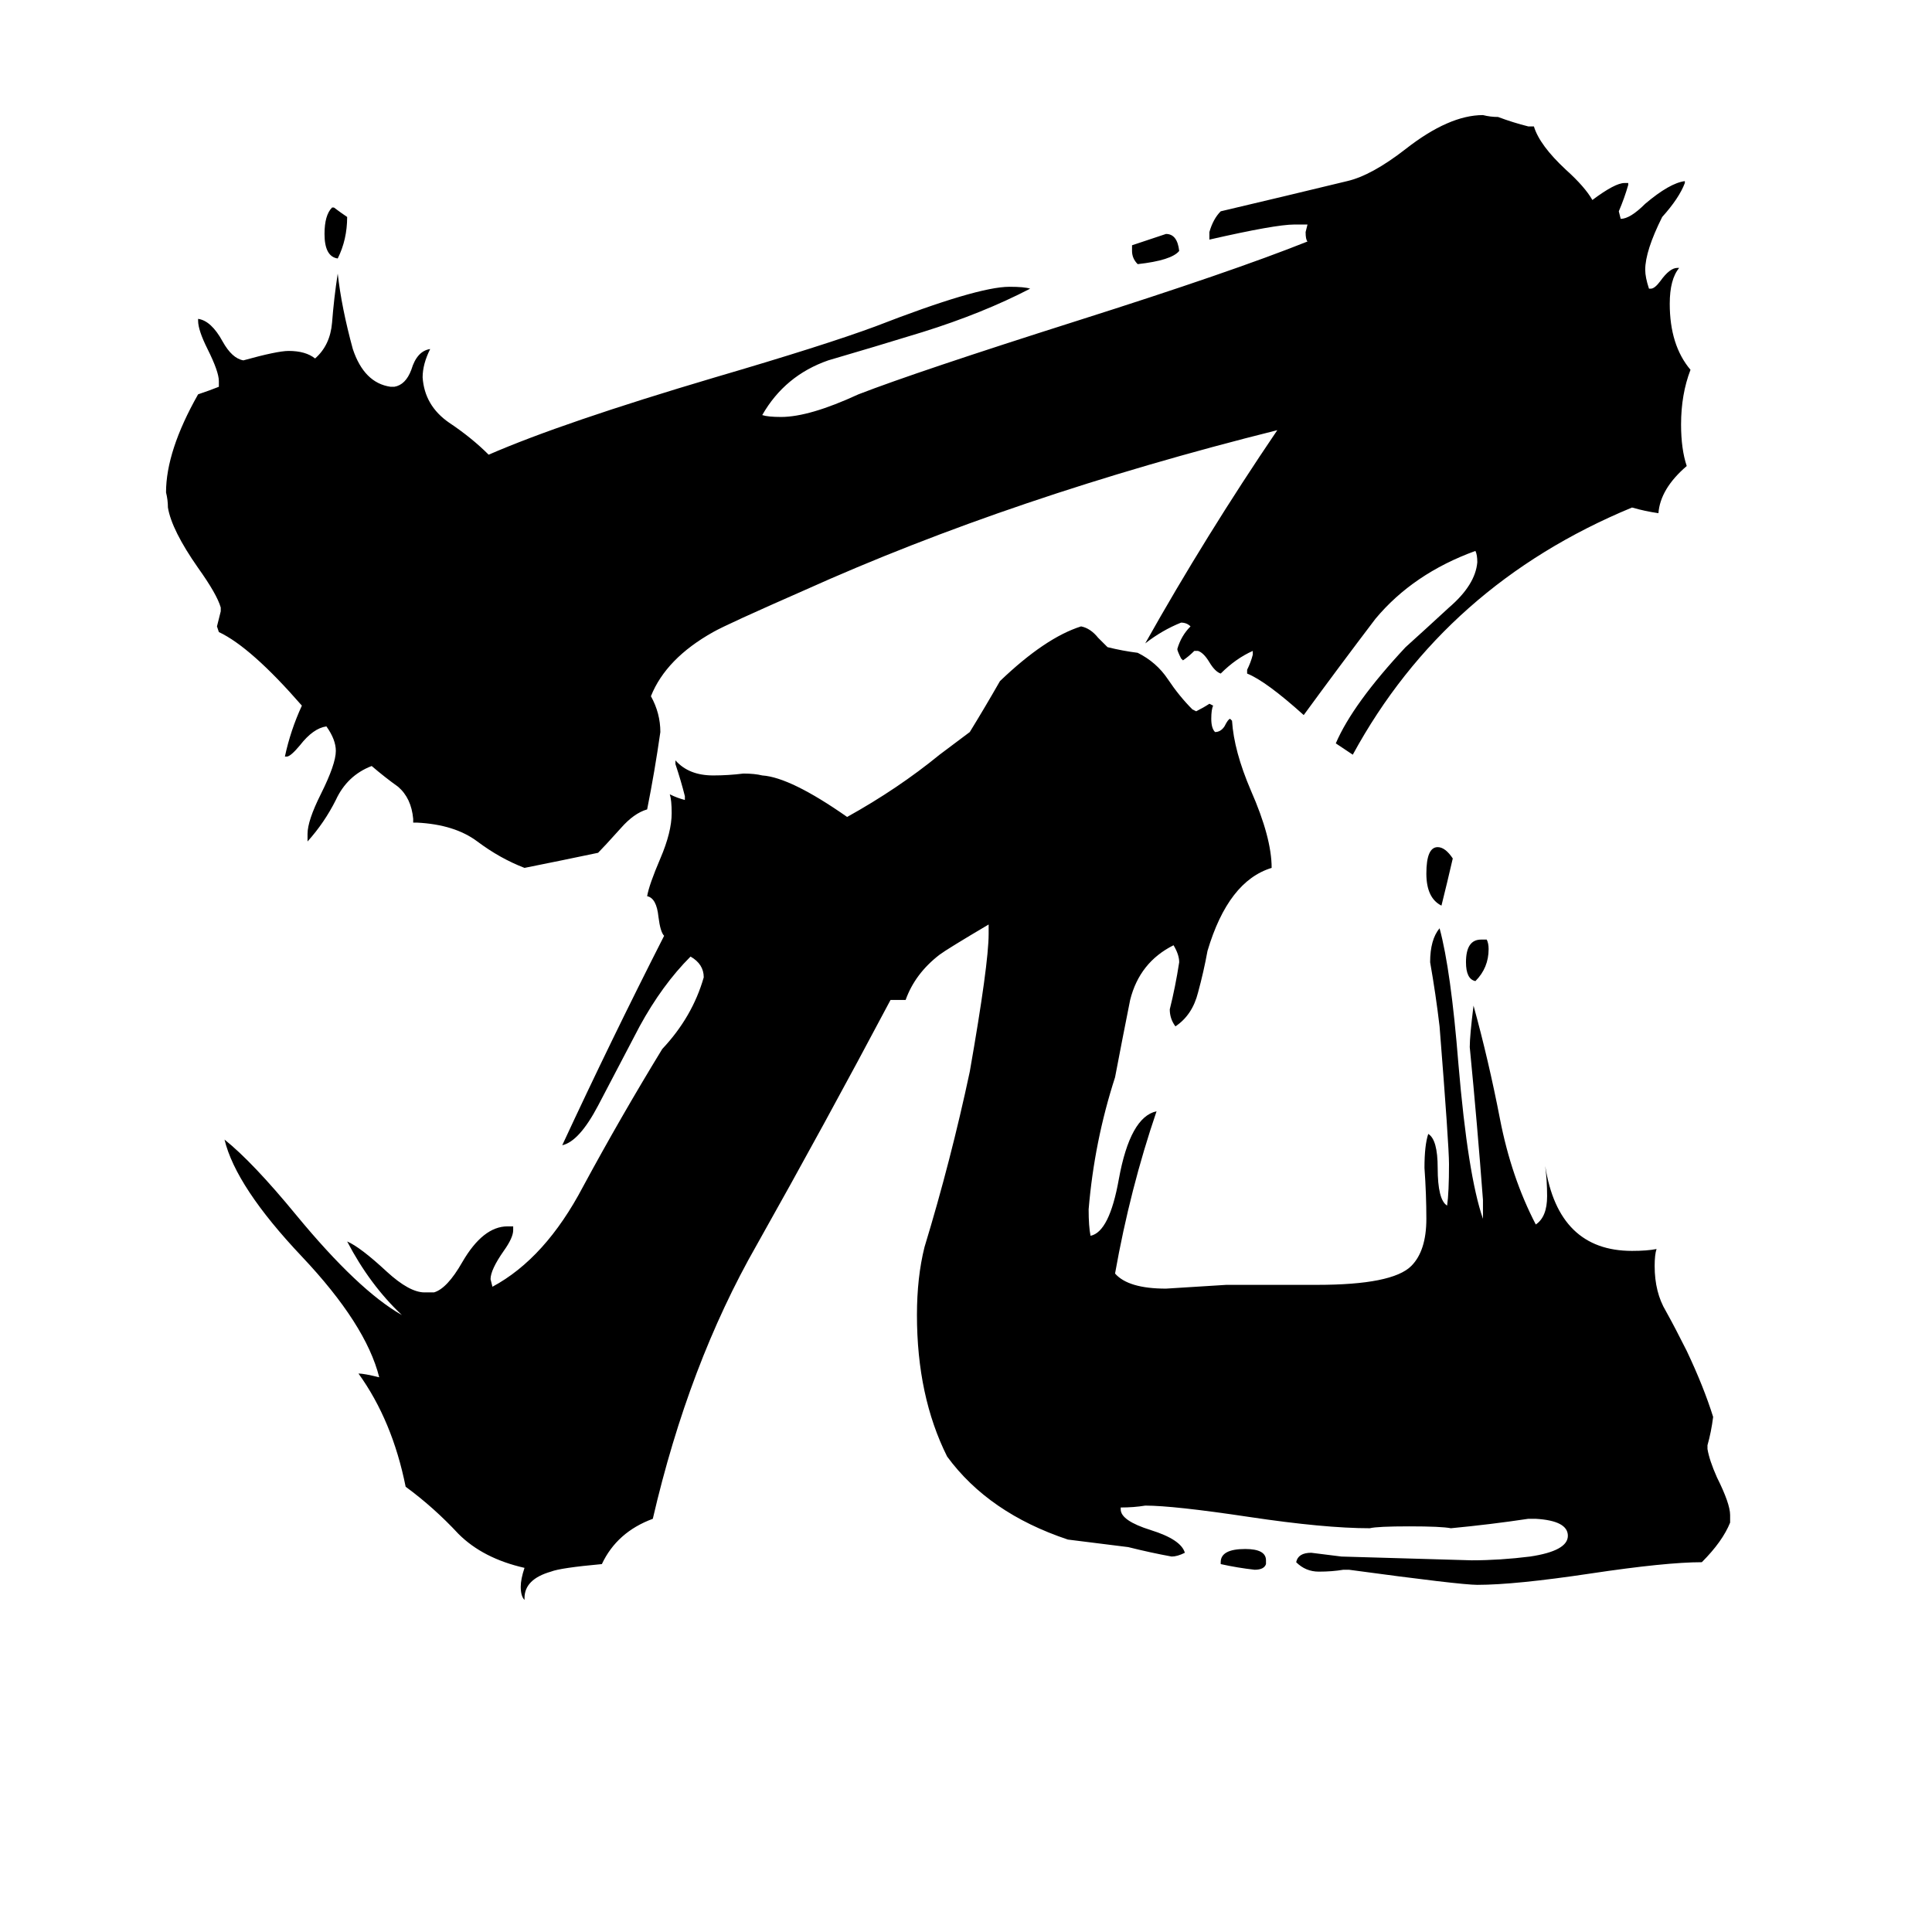 <svg xmlns="http://www.w3.org/2000/svg" viewBox="0 -800 1024 1024">
	<path fill="#000000" d="M785 -302H788Q789 -300 789 -297Q789 -287 782 -280Q777 -281 777 -290Q777 -302 785 -302ZM671 27V29Q670 32 665 32Q656 31 647 29V28Q647 21 660 21Q671 21 671 27ZM176 -690H177Q181 -687 184 -685Q184 -673 179 -663Q172 -664 172 -676Q172 -686 176 -690ZM600 -667V-670Q609 -673 618 -676Q624 -676 625 -667Q621 -662 603 -660Q600 -663 600 -667ZM770 -345Q767 -332 764 -320Q756 -324 756 -337Q756 -351 762 -351Q766 -351 770 -345ZM717 -400L708 -406Q717 -427 745 -457Q755 -466 768 -478Q782 -490 783 -502Q783 -506 782 -508Q749 -496 729 -472Q710 -447 691 -421Q671 -439 661 -443V-445Q663 -449 664 -453V-455Q655 -451 647 -443Q644 -444 641 -449Q638 -454 635 -455H633Q630 -452 627 -450L626 -451Q624 -455 624 -456Q626 -463 631 -468Q629 -470 626 -470Q616 -466 607 -459Q639 -516 677 -572Q537 -537 426 -487Q385 -469 378 -465Q353 -451 345 -431Q350 -422 350 -412Q347 -391 343 -371Q336 -369 329 -361Q320 -351 317 -348Q298 -344 278 -340Q265 -345 253 -354Q241 -363 221 -364H219V-366Q218 -377 211 -383Q204 -388 197 -394Q184 -389 178 -376Q172 -364 163 -354V-358Q163 -365 170 -379Q178 -395 178 -402Q178 -408 173 -415Q166 -414 159 -405Q154 -399 152 -399H151Q154 -413 160 -426Q133 -457 116 -465L115 -468Q116 -472 117 -476V-478Q115 -485 105 -499Q91 -519 89 -531Q89 -535 88 -539Q88 -561 105 -591Q111 -593 116 -595V-598Q116 -603 110 -615Q105 -625 105 -630V-631Q112 -630 118 -619Q123 -610 129 -609Q147 -614 153 -614Q162 -614 167 -610Q175 -617 176 -629Q177 -642 179 -655Q181 -637 187 -615Q193 -597 207 -595H209Q215 -596 218 -604Q221 -614 228 -615Q224 -607 224 -600Q225 -585 238 -576Q250 -568 259 -559Q298 -576 379 -600Q437 -617 464 -627Q518 -648 535 -648Q543 -648 546 -647Q521 -634 489 -624Q463 -616 439 -609Q416 -601 404 -580Q407 -579 414 -579Q429 -579 455 -591Q486 -603 571 -630Q653 -656 693 -672Q692 -673 692 -677L693 -681H686Q676 -681 641 -673V-677Q643 -684 647 -688Q681 -696 714 -704Q727 -707 745 -721Q768 -739 786 -739Q790 -738 794 -738Q802 -735 810 -733H813Q816 -723 830 -710Q840 -701 844 -694Q856 -703 861 -703H863V-702Q861 -695 858 -688L859 -684Q864 -684 872 -692Q885 -703 893 -704V-703Q890 -695 881 -685Q872 -667 872 -657Q872 -653 874 -647H875Q877 -647 880 -651Q885 -658 889 -658H890Q885 -652 885 -639Q885 -617 896 -604Q891 -591 891 -575Q891 -562 894 -553Q880 -541 879 -528Q872 -529 865 -531Q766 -490 717 -400ZM917 3V7Q913 17 902 28Q883 28 843 34Q803 40 783 40Q774 40 715 32H712Q706 33 699 33Q692 33 687 28Q688 23 695 23Q703 24 711 25Q746 26 780 27Q795 27 811 25Q831 22 831 14Q831 6 814 5H810Q790 8 769 10Q764 9 747 9Q730 9 726 10Q702 10 662 4Q622 -2 607 -2Q601 -1 594 -1V0Q594 6 610 11Q626 16 628 23Q624 25 621 25Q610 23 598 20Q582 18 566 16Q524 2 502 -28Q486 -60 486 -103Q486 -123 490 -139Q504 -185 514 -232Q524 -289 524 -305V-310Q502 -297 498 -294Q485 -284 480 -270H472Q437 -204 401 -140Q365 -77 346 5Q327 12 319 29Q297 31 292 33Q278 37 278 47V48Q276 46 276 41Q276 37 278 31Q256 26 243 13Q230 -1 215 -12Q208 -47 190 -72Q193 -72 201 -70Q194 -98 160 -134Q125 -171 119 -196Q134 -184 157 -156Q190 -116 213 -103Q196 -119 184 -142Q191 -139 205 -126Q217 -115 225 -115H230Q237 -117 245 -131Q256 -150 269 -150H272V-148Q272 -144 267 -137Q260 -127 260 -122L261 -118Q289 -133 309 -171Q329 -208 351 -244Q367 -261 373 -282Q373 -289 366 -293Q351 -278 339 -256Q328 -235 317 -214Q307 -195 298 -193Q324 -249 352 -304Q350 -306 349 -314Q348 -324 343 -325Q344 -331 350 -345Q356 -359 356 -369Q356 -376 355 -379Q359 -377 363 -376V-378Q361 -386 358 -395V-397Q365 -389 378 -389Q386 -389 394 -390Q400 -390 404 -389Q419 -388 449 -367Q476 -382 498 -400Q506 -406 514 -412Q522 -425 530 -439Q554 -462 573 -468Q578 -467 582 -462Q586 -458 587 -457Q595 -455 603 -454Q613 -449 619 -440Q625 -431 632 -424L634 -423Q638 -425 641 -427L643 -426Q642 -424 642 -419Q642 -414 644 -412Q647 -412 649 -415Q651 -419 652 -419L653 -418Q654 -402 663 -381Q674 -356 674 -340Q651 -333 640 -296Q638 -285 635 -274Q632 -262 623 -256Q620 -260 620 -265Q623 -277 625 -290Q625 -294 622 -299Q604 -290 599 -270Q595 -250 591 -229Q580 -195 577 -159Q577 -150 578 -145Q588 -147 593 -175Q599 -208 613 -211Q599 -170 591 -125Q598 -117 618 -117Q634 -118 650 -119H698Q738 -119 748 -129Q756 -137 756 -154Q756 -167 755 -181Q755 -193 757 -199Q762 -196 762 -181Q762 -164 767 -161Q768 -168 768 -183Q768 -193 763 -256Q761 -273 758 -290Q758 -302 763 -308Q769 -286 773 -236Q778 -177 786 -154V-164Q783 -204 779 -245Q779 -251 781 -267Q789 -238 795 -207Q801 -176 814 -151Q820 -155 820 -166Q820 -174 819 -182Q826 -137 865 -137Q873 -137 878 -138Q877 -135 877 -129Q877 -115 883 -105Q888 -96 894 -84Q903 -65 908 -49Q907 -41 905 -34V-32Q906 -26 910 -17Q917 -3 917 3Z"/>
</svg>